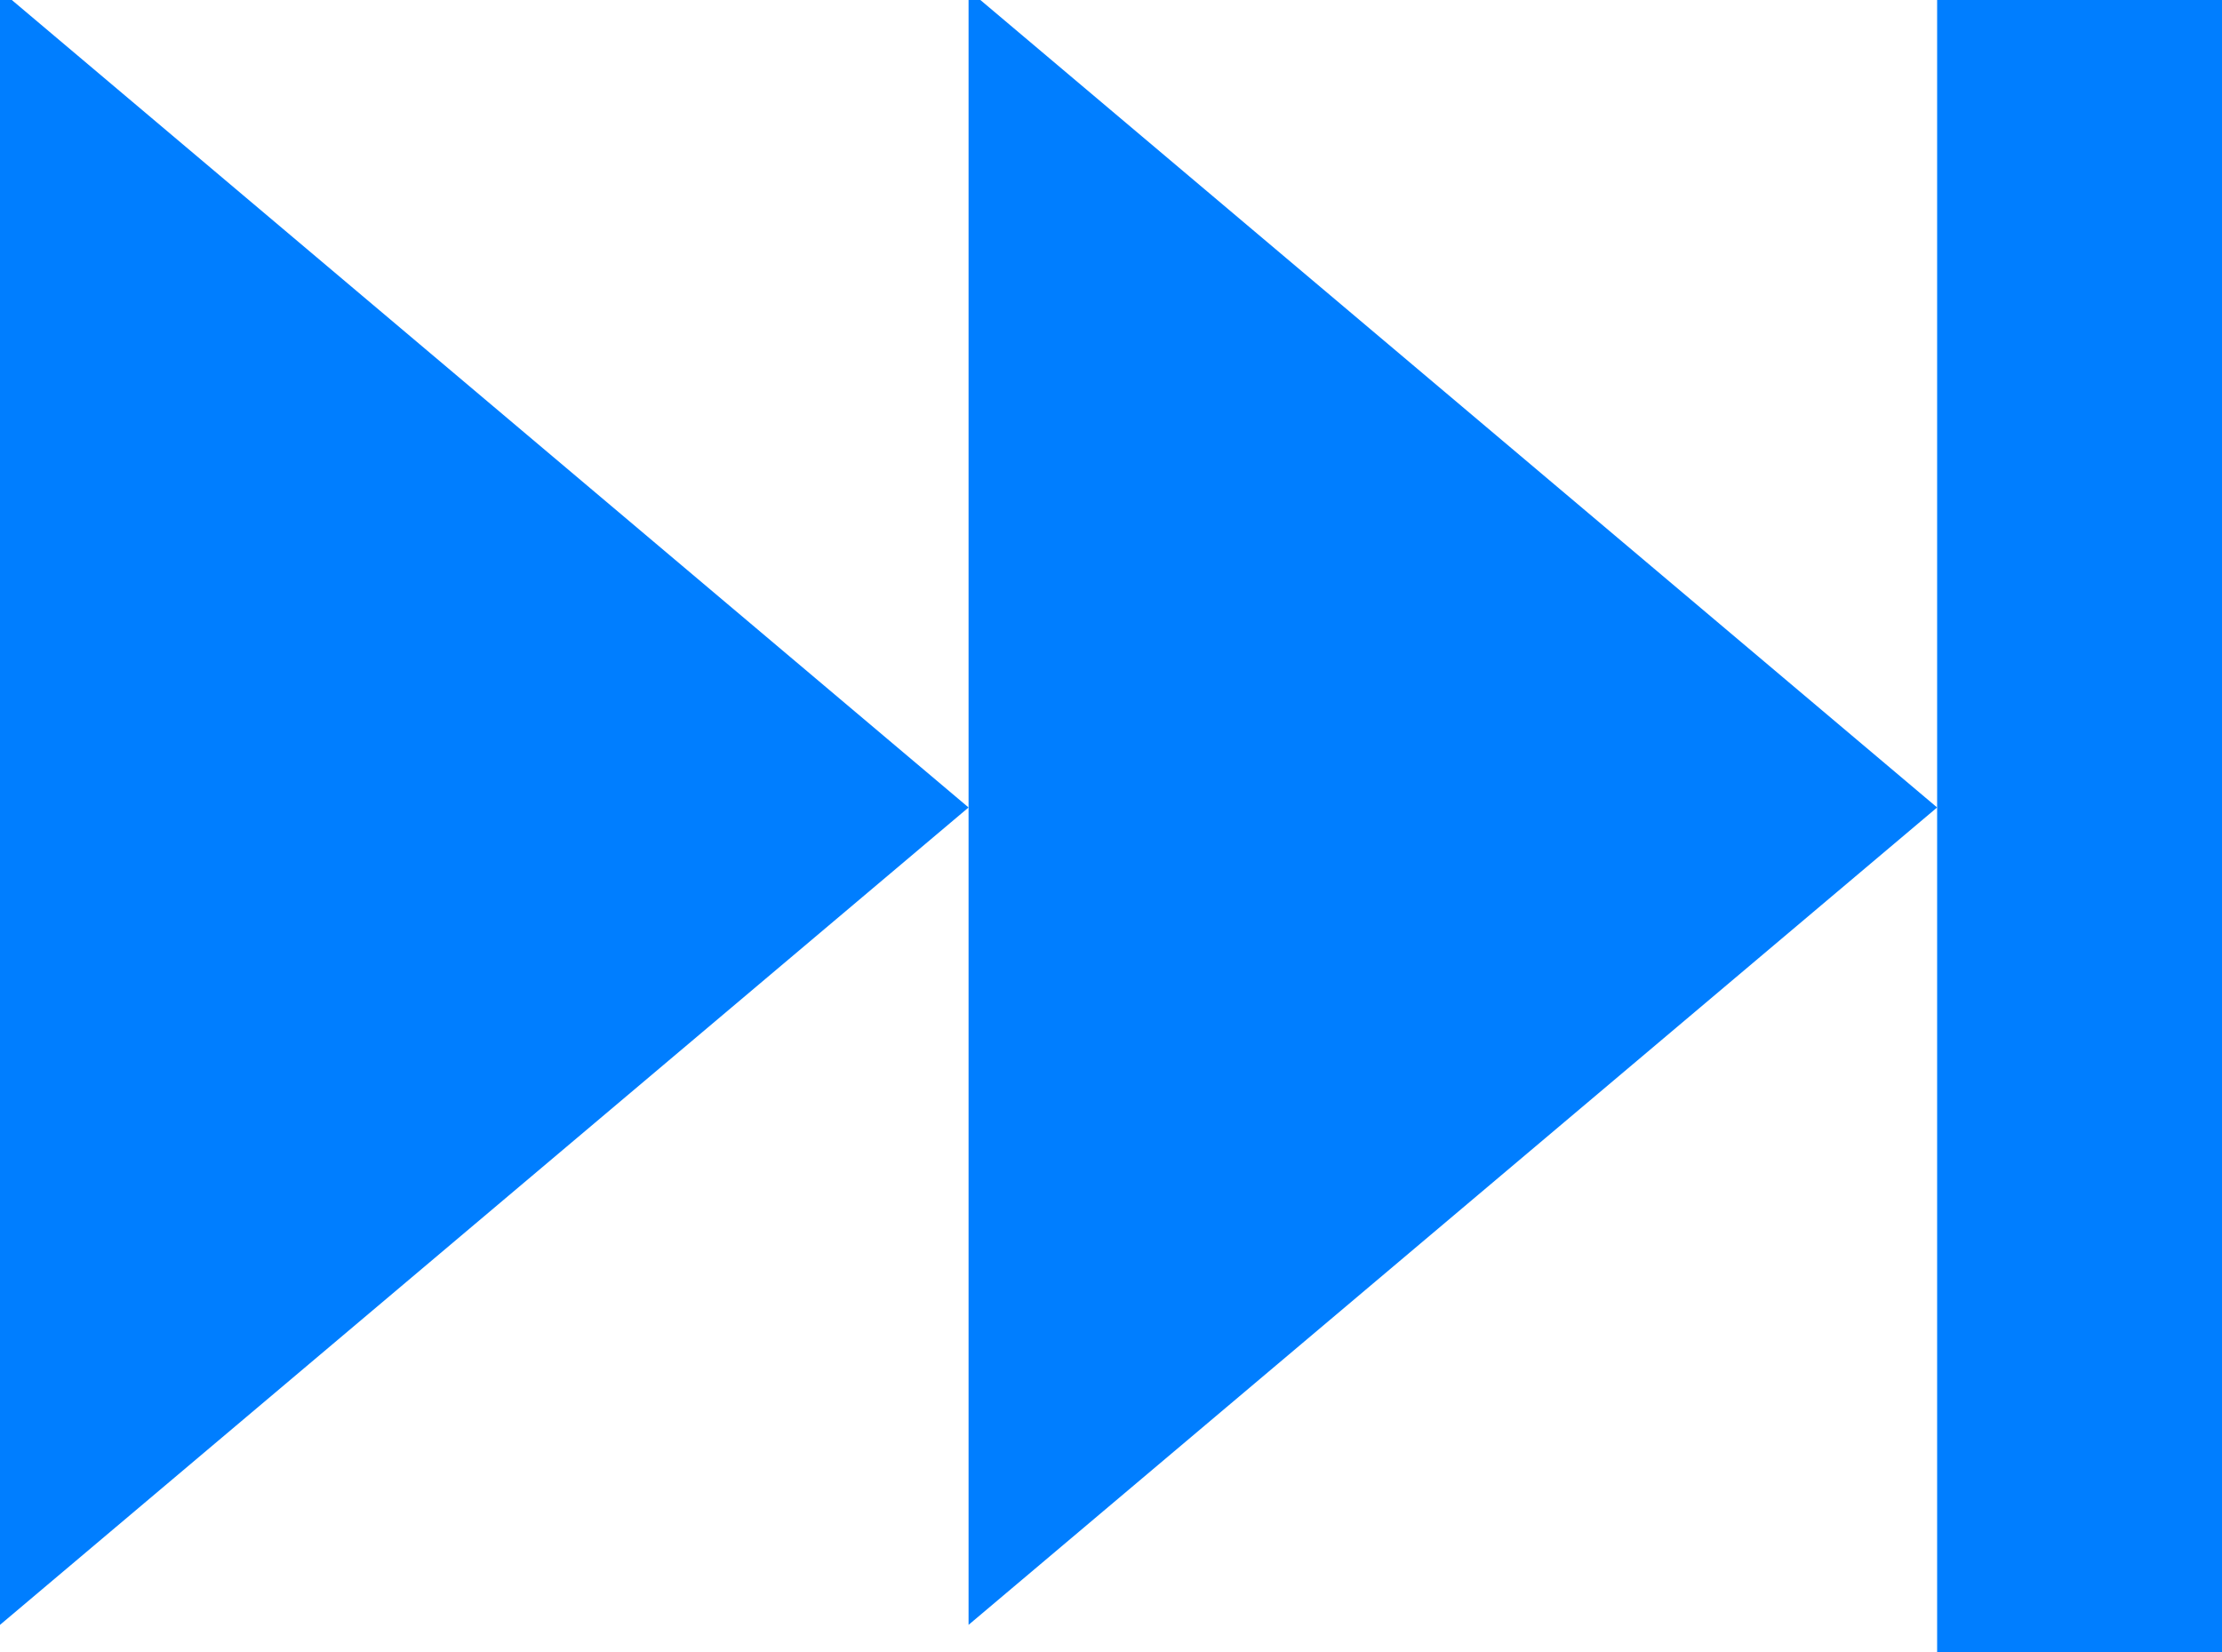 <svg fill="#007EFF" enable-background="new 0 0 39 29" height="29px" version="1.1"
    viewBox="0 0 39 29" width="39px" xml:space="preserve" xmlns="http://www.w3.org/2000/svg">
  <g>
    <polygon points="0,28.524 17,14.175 0,-0.175  "/>
    <polygon points="17,28.524 34,14.175 17,-0.175  "/>
    <polygon points="34,0 34,14.175 34,15.175 34,29 39,29 39,0  "/>
  </g>
</svg>
